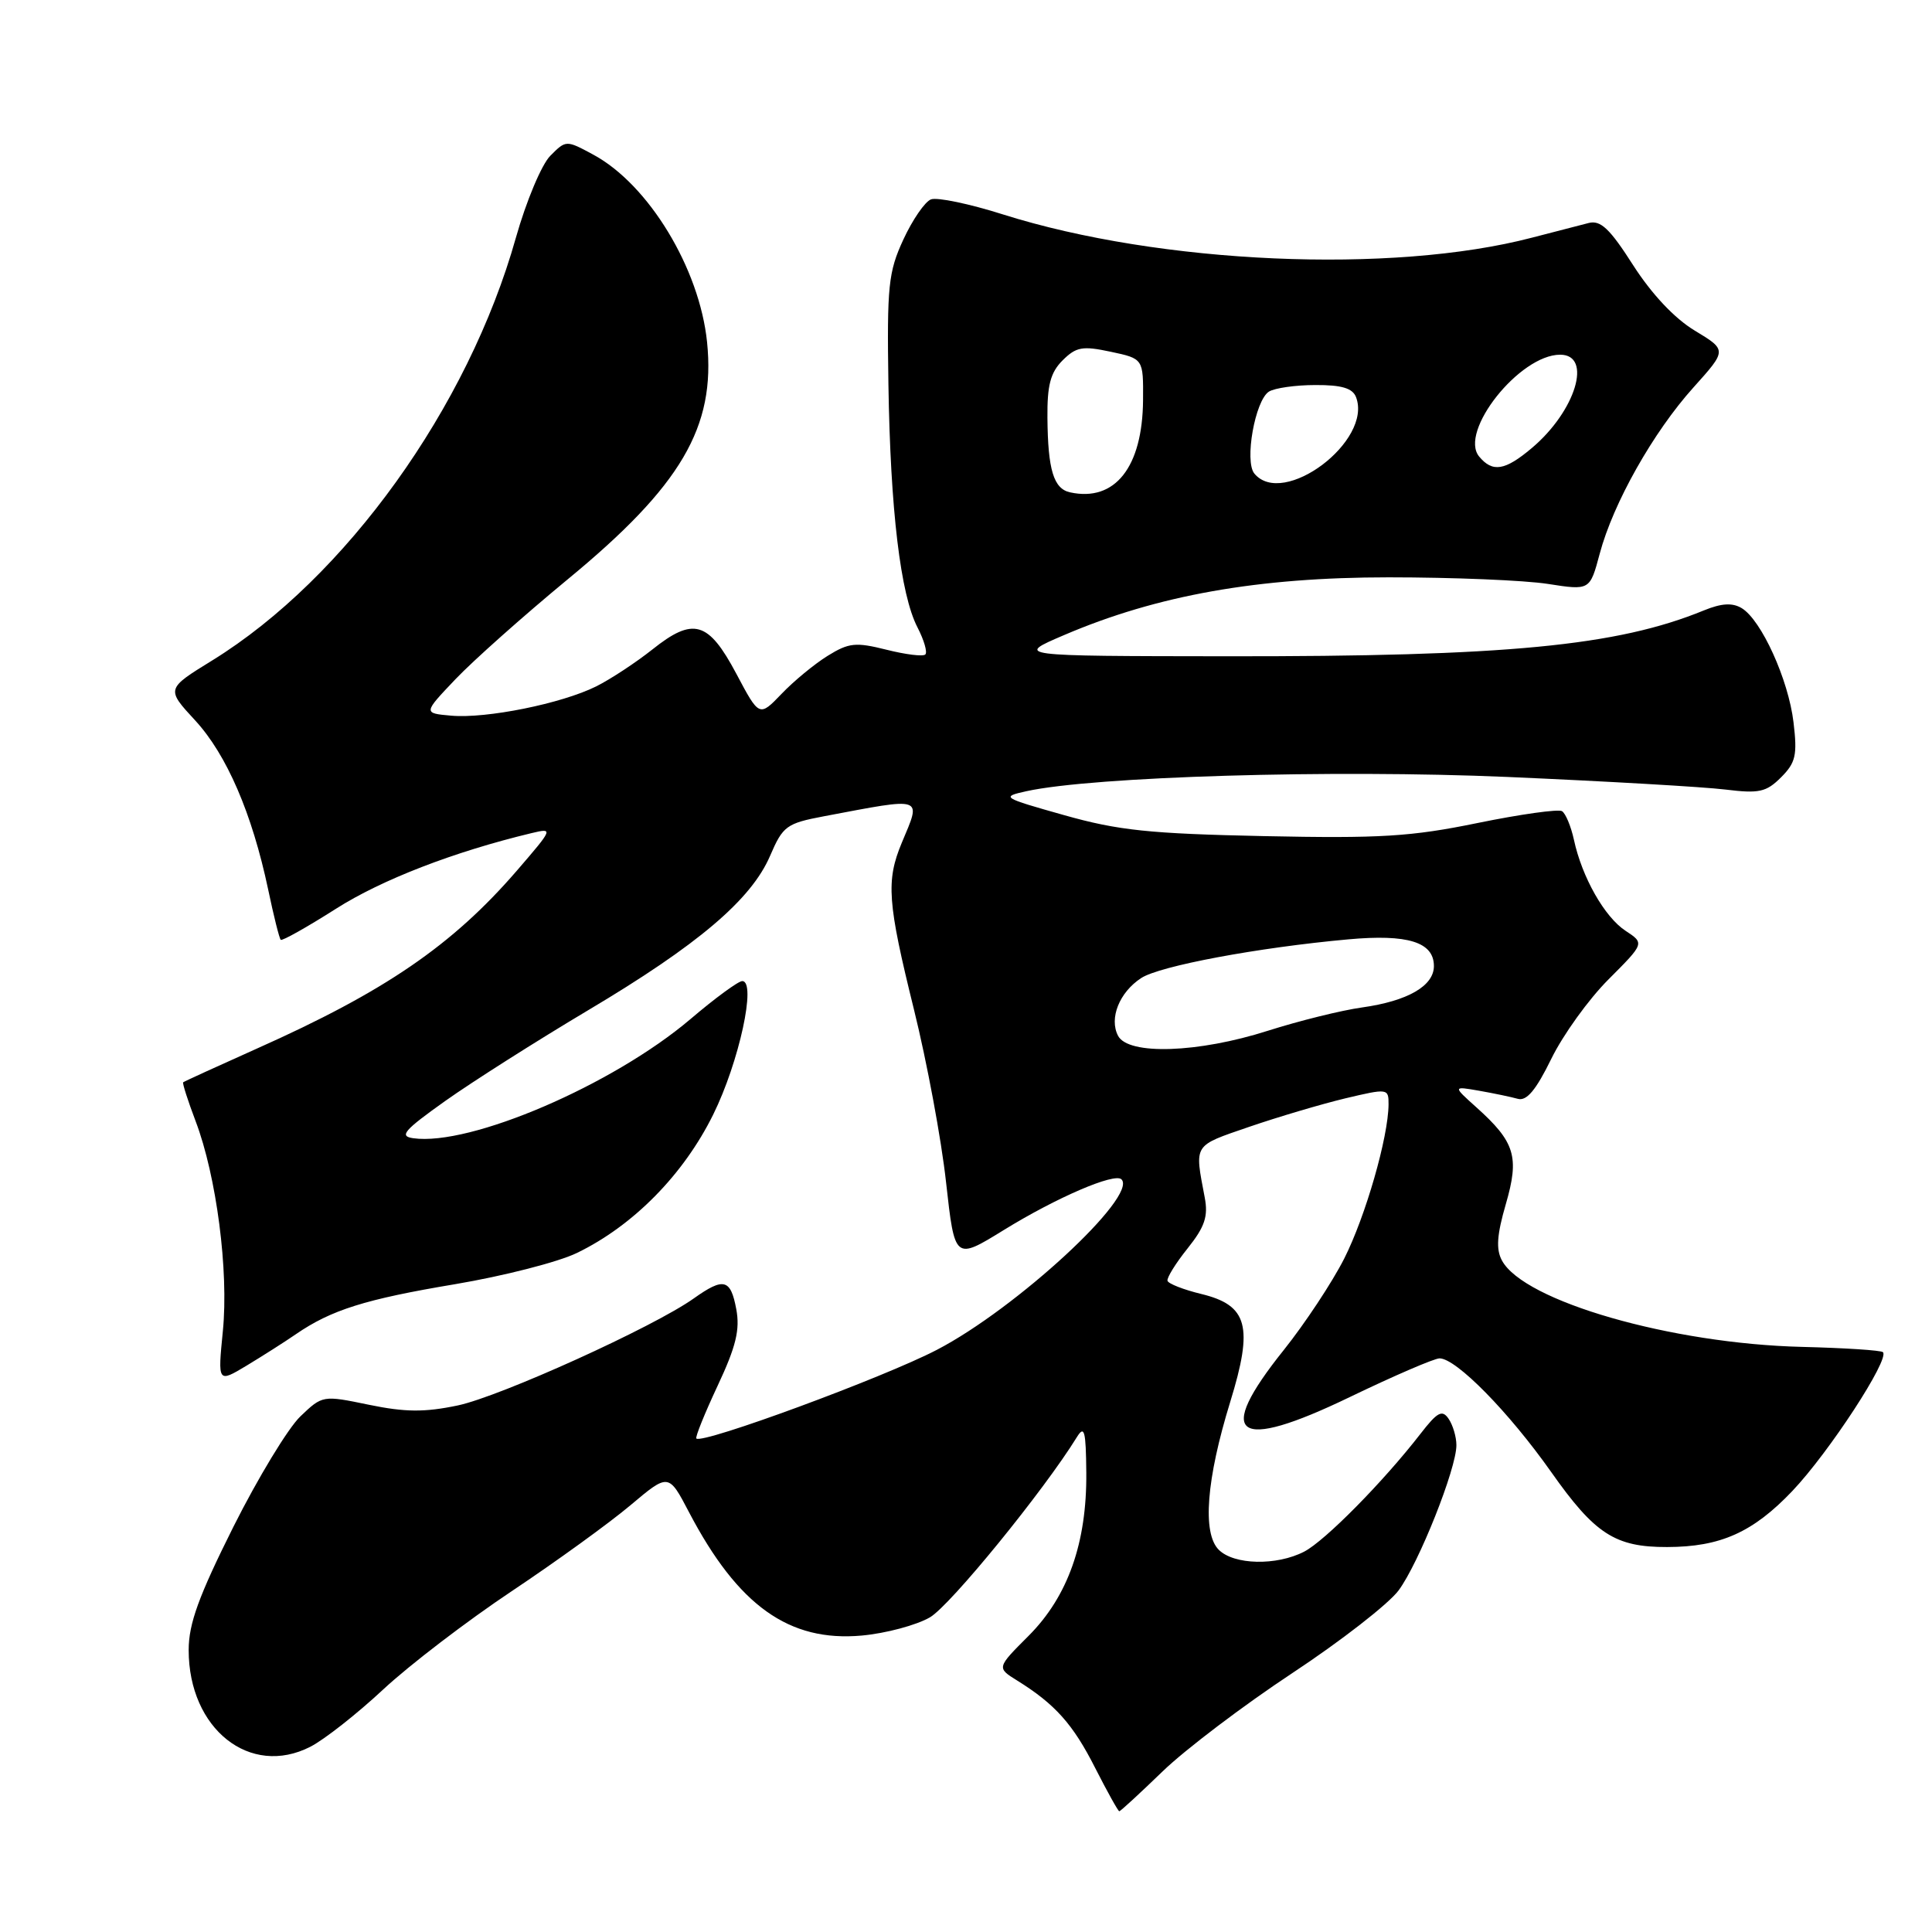 <?xml version="1.0" encoding="UTF-8" standalone="no"?>
<!DOCTYPE svg PUBLIC "-//W3C//DTD SVG 1.1//EN" "http://www.w3.org/Graphics/SVG/1.1/DTD/svg11.dtd" >
<svg xmlns="http://www.w3.org/2000/svg" xmlns:xlink="http://www.w3.org/1999/xlink" version="1.1" viewBox="0 0 256 256">
 <g >
 <path fill="currentColor"
d=" M 154.05 234.72 C 157.05 231.82 164.77 225.97 171.20 221.72 C 177.64 217.47 183.99 212.53 185.32 210.74 C 188.00 207.13 193.01 194.55 192.98 191.48 C 192.98 190.39 192.51 188.82 191.95 188.00 C 191.10 186.75 190.47 187.08 188.21 190.00 C 183.28 196.36 175.57 204.17 172.81 205.60 C 169.15 207.49 163.51 207.37 161.49 205.35 C 159.29 203.15 159.85 196.01 163.01 185.76 C 166.10 175.74 165.35 172.96 159.18 171.46 C 156.83 170.89 154.81 170.10 154.70 169.71 C 154.59 169.32 155.79 167.38 157.37 165.41 C 159.65 162.55 160.11 161.17 159.63 158.66 C 158.28 151.51 158.04 151.89 165.50 149.32 C 169.35 148.00 175.09 146.30 178.25 145.54 C 183.90 144.20 184.00 144.22 183.99 146.34 C 183.96 150.69 180.94 161.17 178.12 166.76 C 176.52 169.92 172.91 175.37 170.11 178.88 C 160.87 190.41 163.69 192.43 178.83 185.13 C 184.70 182.30 190.06 179.99 190.75 179.99 C 192.96 180.00 199.93 187.10 205.54 195.05 C 211.33 203.27 214.01 205.01 220.90 204.99 C 227.96 204.98 232.28 203.05 237.50 197.56 C 242.34 192.47 250.42 180.09 249.50 179.17 C 249.26 178.92 244.43 178.61 238.78 178.47 C 221.46 178.05 201.90 172.42 199.01 167.01 C 198.21 165.53 198.35 163.61 199.53 159.55 C 201.35 153.28 200.76 151.33 195.61 146.71 C 192.50 143.92 192.50 143.92 196.00 144.53 C 197.93 144.87 200.23 145.35 201.12 145.60 C 202.29 145.93 203.53 144.44 205.56 140.29 C 207.11 137.12 210.52 132.38 213.15 129.76 C 217.91 124.99 217.91 124.99 215.40 123.34 C 212.62 121.52 209.62 116.24 208.55 111.26 C 208.16 109.48 207.45 107.78 206.97 107.48 C 206.49 107.19 201.46 107.89 195.80 109.05 C 186.99 110.86 182.89 111.11 167.50 110.79 C 152.29 110.47 148.18 110.04 141.00 108.01 C 132.76 105.69 132.61 105.59 136.00 104.84 C 144.87 102.89 176.56 101.95 199.74 102.95 C 212.81 103.52 225.81 104.27 228.63 104.62 C 233.09 105.17 234.04 104.96 236.00 103.00 C 237.94 101.06 238.17 100.06 237.65 95.71 C 236.98 90.06 233.39 82.15 230.78 80.58 C 229.54 79.84 228.11 79.93 225.78 80.88 C 214.27 85.60 199.62 87.00 162.50 86.96 C 134.50 86.93 134.50 86.93 141.00 84.15 C 153.33 78.87 166.67 76.50 184.00 76.50 C 192.53 76.50 202.01 76.89 205.09 77.37 C 210.67 78.24 210.67 78.24 211.97 73.37 C 213.75 66.68 219.06 57.26 224.39 51.34 C 228.84 46.39 228.84 46.39 224.57 43.81 C 221.88 42.19 218.86 38.97 216.40 35.14 C 213.31 30.30 212.09 29.14 210.50 29.55 C 209.40 29.83 206.03 30.70 203.00 31.49 C 184.46 36.34 153.72 34.99 132.89 28.41 C 128.45 27.00 124.16 26.11 123.36 26.42 C 122.56 26.72 120.91 29.12 119.70 31.74 C 117.71 36.04 117.52 37.90 117.72 50.94 C 117.98 67.61 119.32 78.78 121.57 83.13 C 122.44 84.81 122.91 86.43 122.61 86.72 C 122.32 87.02 120.00 86.73 117.46 86.09 C 113.38 85.07 112.48 85.16 109.67 86.90 C 107.93 87.98 105.18 90.24 103.56 91.94 C 100.61 95.01 100.61 95.01 97.56 89.26 C 93.86 82.30 91.87 81.73 86.44 86.06 C 84.27 87.78 80.92 89.99 79.00 90.95 C 74.42 93.23 64.47 95.24 59.79 94.83 C 56.07 94.50 56.07 94.50 60.35 90.00 C 62.70 87.53 69.38 81.59 75.18 76.80 C 90.26 64.39 94.84 56.58 93.69 45.33 C 92.69 35.56 85.94 24.44 78.61 20.49 C 75.02 18.55 75.00 18.55 72.92 20.64 C 71.77 21.79 69.73 26.65 68.36 31.49 C 62.03 53.99 45.78 76.60 28.14 87.50 C 22.00 91.28 22.00 91.28 25.87 95.47 C 30.04 100.00 33.40 107.78 35.53 117.85 C 36.26 121.34 37.01 124.35 37.20 124.53 C 37.38 124.71 40.67 122.86 44.51 120.42 C 50.57 116.56 60.15 112.86 70.44 110.39 C 73.34 109.70 73.31 109.77 68.50 115.35 C 59.94 125.26 51.00 131.38 34.00 138.96 C 28.77 141.30 24.40 143.30 24.27 143.41 C 24.15 143.53 24.89 145.84 25.92 148.56 C 28.69 155.85 30.32 168.41 29.53 176.37 C 28.85 183.25 28.85 183.25 32.68 180.95 C 34.78 179.68 37.71 177.82 39.19 176.80 C 43.89 173.57 48.37 172.16 60.31 170.16 C 66.71 169.08 73.97 167.23 76.45 166.02 C 83.91 162.41 90.58 155.64 94.51 147.67 C 97.94 140.72 100.27 130.00 98.35 130.00 C 97.83 130.00 94.73 132.27 91.46 135.06 C 81.17 143.78 62.30 151.89 54.75 150.82 C 52.85 150.55 53.52 149.78 59.00 145.88 C 62.58 143.34 71.08 137.94 77.90 133.88 C 92.48 125.21 99.56 119.20 102.05 113.38 C 103.74 109.45 104.21 109.10 109.18 108.16 C 122.58 105.63 122.09 105.46 119.50 111.65 C 117.38 116.72 117.59 119.56 121.11 133.79 C 122.82 140.70 124.74 151.00 125.36 156.68 C 126.51 166.99 126.51 166.99 133.00 162.99 C 139.99 158.68 147.70 155.36 148.60 156.27 C 150.81 158.48 134.67 173.39 124.14 178.86 C 117.08 182.54 93.06 191.39 92.27 190.61 C 92.10 190.44 93.37 187.29 95.09 183.62 C 97.53 178.42 98.07 176.18 97.56 173.47 C 96.81 169.46 95.90 169.23 91.94 172.04 C 86.62 175.83 66.30 185.04 60.65 186.23 C 56.25 187.15 53.70 187.13 48.89 186.14 C 42.77 184.87 42.73 184.88 39.80 187.68 C 38.18 189.23 34.18 195.82 30.92 202.32 C 26.33 211.50 25.00 215.15 25.00 218.64 C 25.00 229.09 33.13 235.55 41.13 231.45 C 42.98 230.50 47.33 227.08 50.79 223.85 C 54.26 220.62 61.91 214.77 67.79 210.85 C 73.68 206.92 80.77 201.79 83.54 199.45 C 88.59 195.20 88.59 195.20 91.30 200.38 C 97.79 212.76 104.55 217.59 114.19 216.72 C 117.38 216.43 121.45 215.34 123.23 214.30 C 125.93 212.72 138.30 197.54 142.69 190.43 C 143.69 188.81 143.89 189.57 143.94 195.14 C 144.02 204.41 141.51 211.53 136.30 216.75 C 132.06 220.99 132.06 220.99 134.78 222.68 C 139.80 225.80 142.18 228.46 145.11 234.25 C 146.72 237.41 148.16 240.00 148.31 240.00 C 148.47 240.00 151.05 237.62 154.05 234.72 Z  M 148.15 137.25 C 146.94 134.94 148.32 131.49 151.21 129.60 C 153.66 127.99 166.71 125.55 178.65 124.47 C 186.54 123.75 190.00 124.83 190.00 128.01 C 190.00 130.64 186.53 132.64 180.50 133.49 C 177.75 133.87 172.12 135.27 168.00 136.58 C 158.77 139.53 149.51 139.84 148.15 137.25 Z  M 141.80 65.24 C 139.61 64.77 138.85 62.26 138.79 55.36 C 138.75 51.05 139.19 49.36 140.80 47.75 C 142.60 45.96 143.43 45.81 147.18 46.61 C 151.50 47.53 151.50 47.53 151.46 53.02 C 151.39 61.91 147.74 66.53 141.80 65.24 Z  M 166.21 62.75 C 164.87 61.13 166.30 53.06 168.14 51.89 C 168.89 51.42 171.65 51.02 174.28 51.02 C 177.77 51.00 179.23 51.44 179.68 52.62 C 181.91 58.42 170.03 67.36 166.21 62.75 Z  M 196.00 60.50 C 193.26 57.20 201.36 47.00 206.73 47.00 C 211.06 47.00 208.79 54.48 202.96 59.38 C 199.41 62.37 197.77 62.63 196.00 60.50 Z "/>
</g>
</svg>